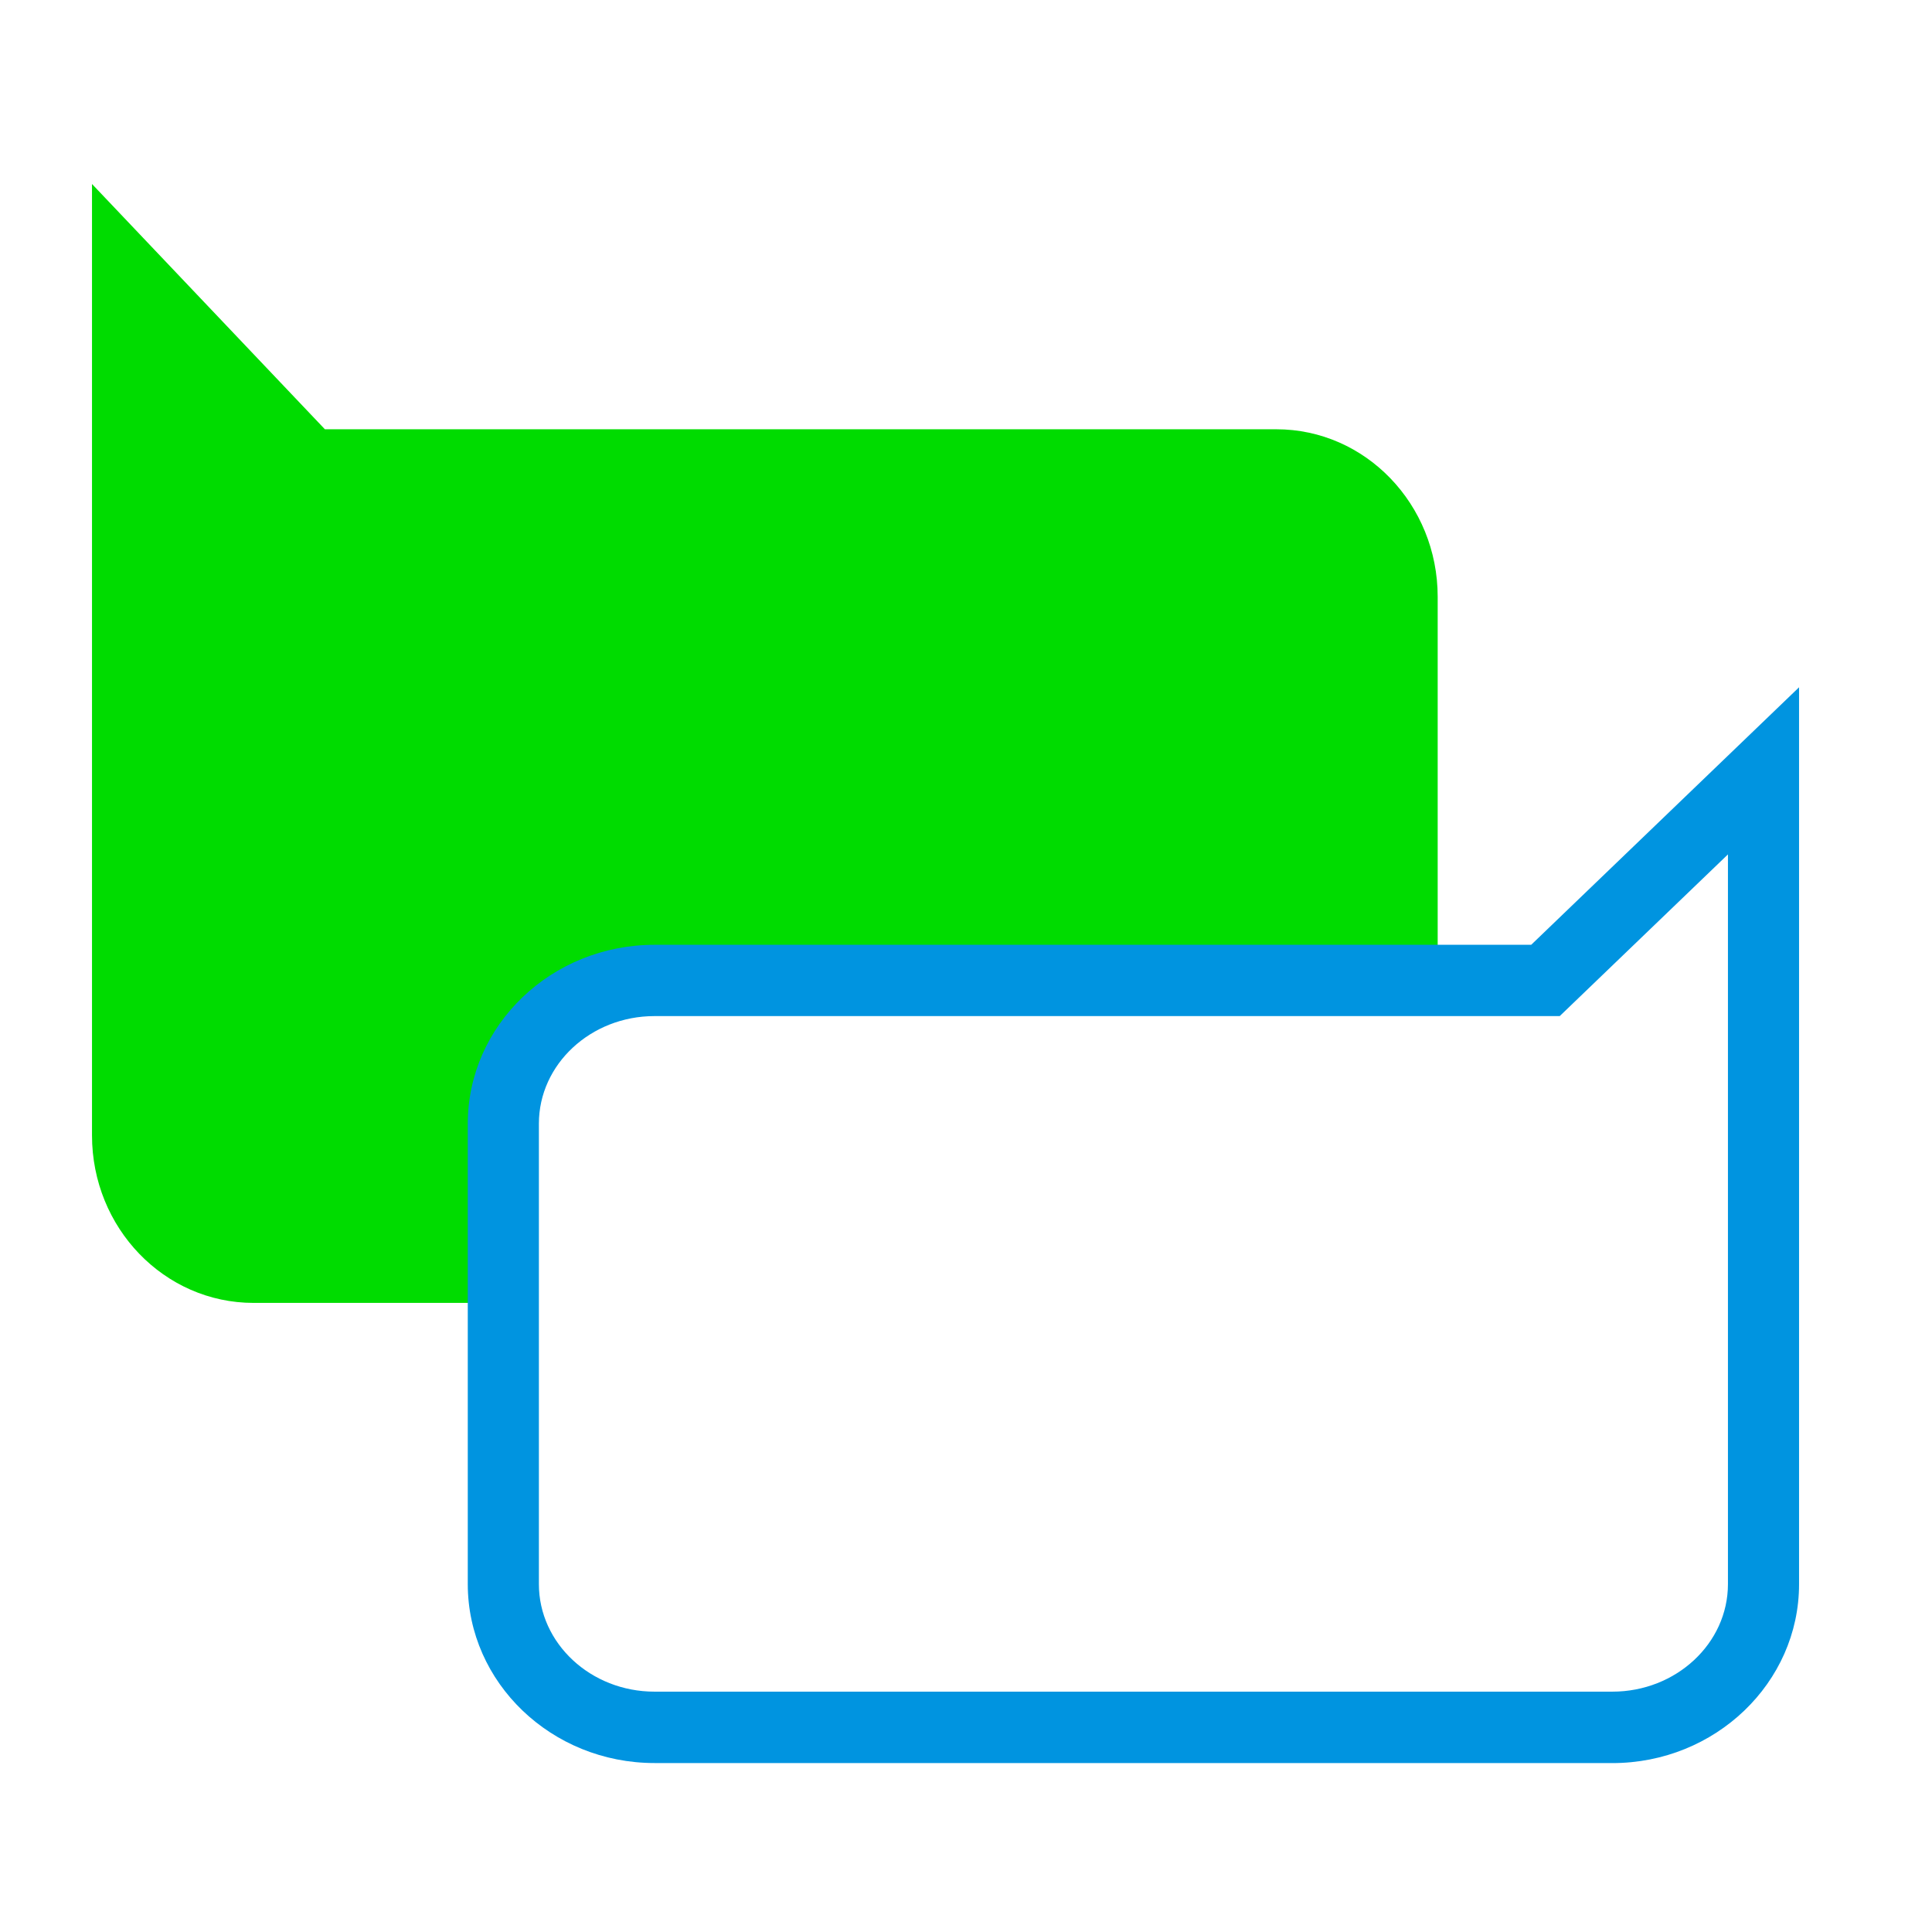<svg width="42" height="42" viewBox="0 0 42 42" fill="none" xmlns="http://www.w3.org/2000/svg">
<g clip-path="url(#clip0_8_686)">
<path d="M31.254 12.974V20.719H13.871C12.056 20.719 10.586 22.112 10.586 23.835V28.324H5.512C3.572 28.324 2 26.694 2 24.682V4L7.063 9.332H27.747C29.683 9.332 31.254 10.962 31.254 12.974Z" fill="#00DC00"/>
<path d="M35.051 38.327H14.228C11.99 38.327 10.169 36.581 10.169 34.437V24.428C10.169 22.283 11.99 20.539 14.228 20.539H33.287L39.11 14.941V34.438C39.11 36.583 37.288 38.328 35.051 38.328V38.327ZM14.228 22.089C12.842 22.089 11.715 23.138 11.715 24.427V34.437C11.715 35.726 12.843 36.775 14.228 36.775H35.051C36.437 36.775 37.564 35.726 37.564 34.437V18.574L33.907 22.089H14.228Z" fill="#0094E0"/>
</g>
<defs>
<clipPath id="clip0_8_686">
<rect width="37.11" height="34.327" fill="white" transform="translate(2 4)"/>
</clipPath>
</defs>
</svg>
